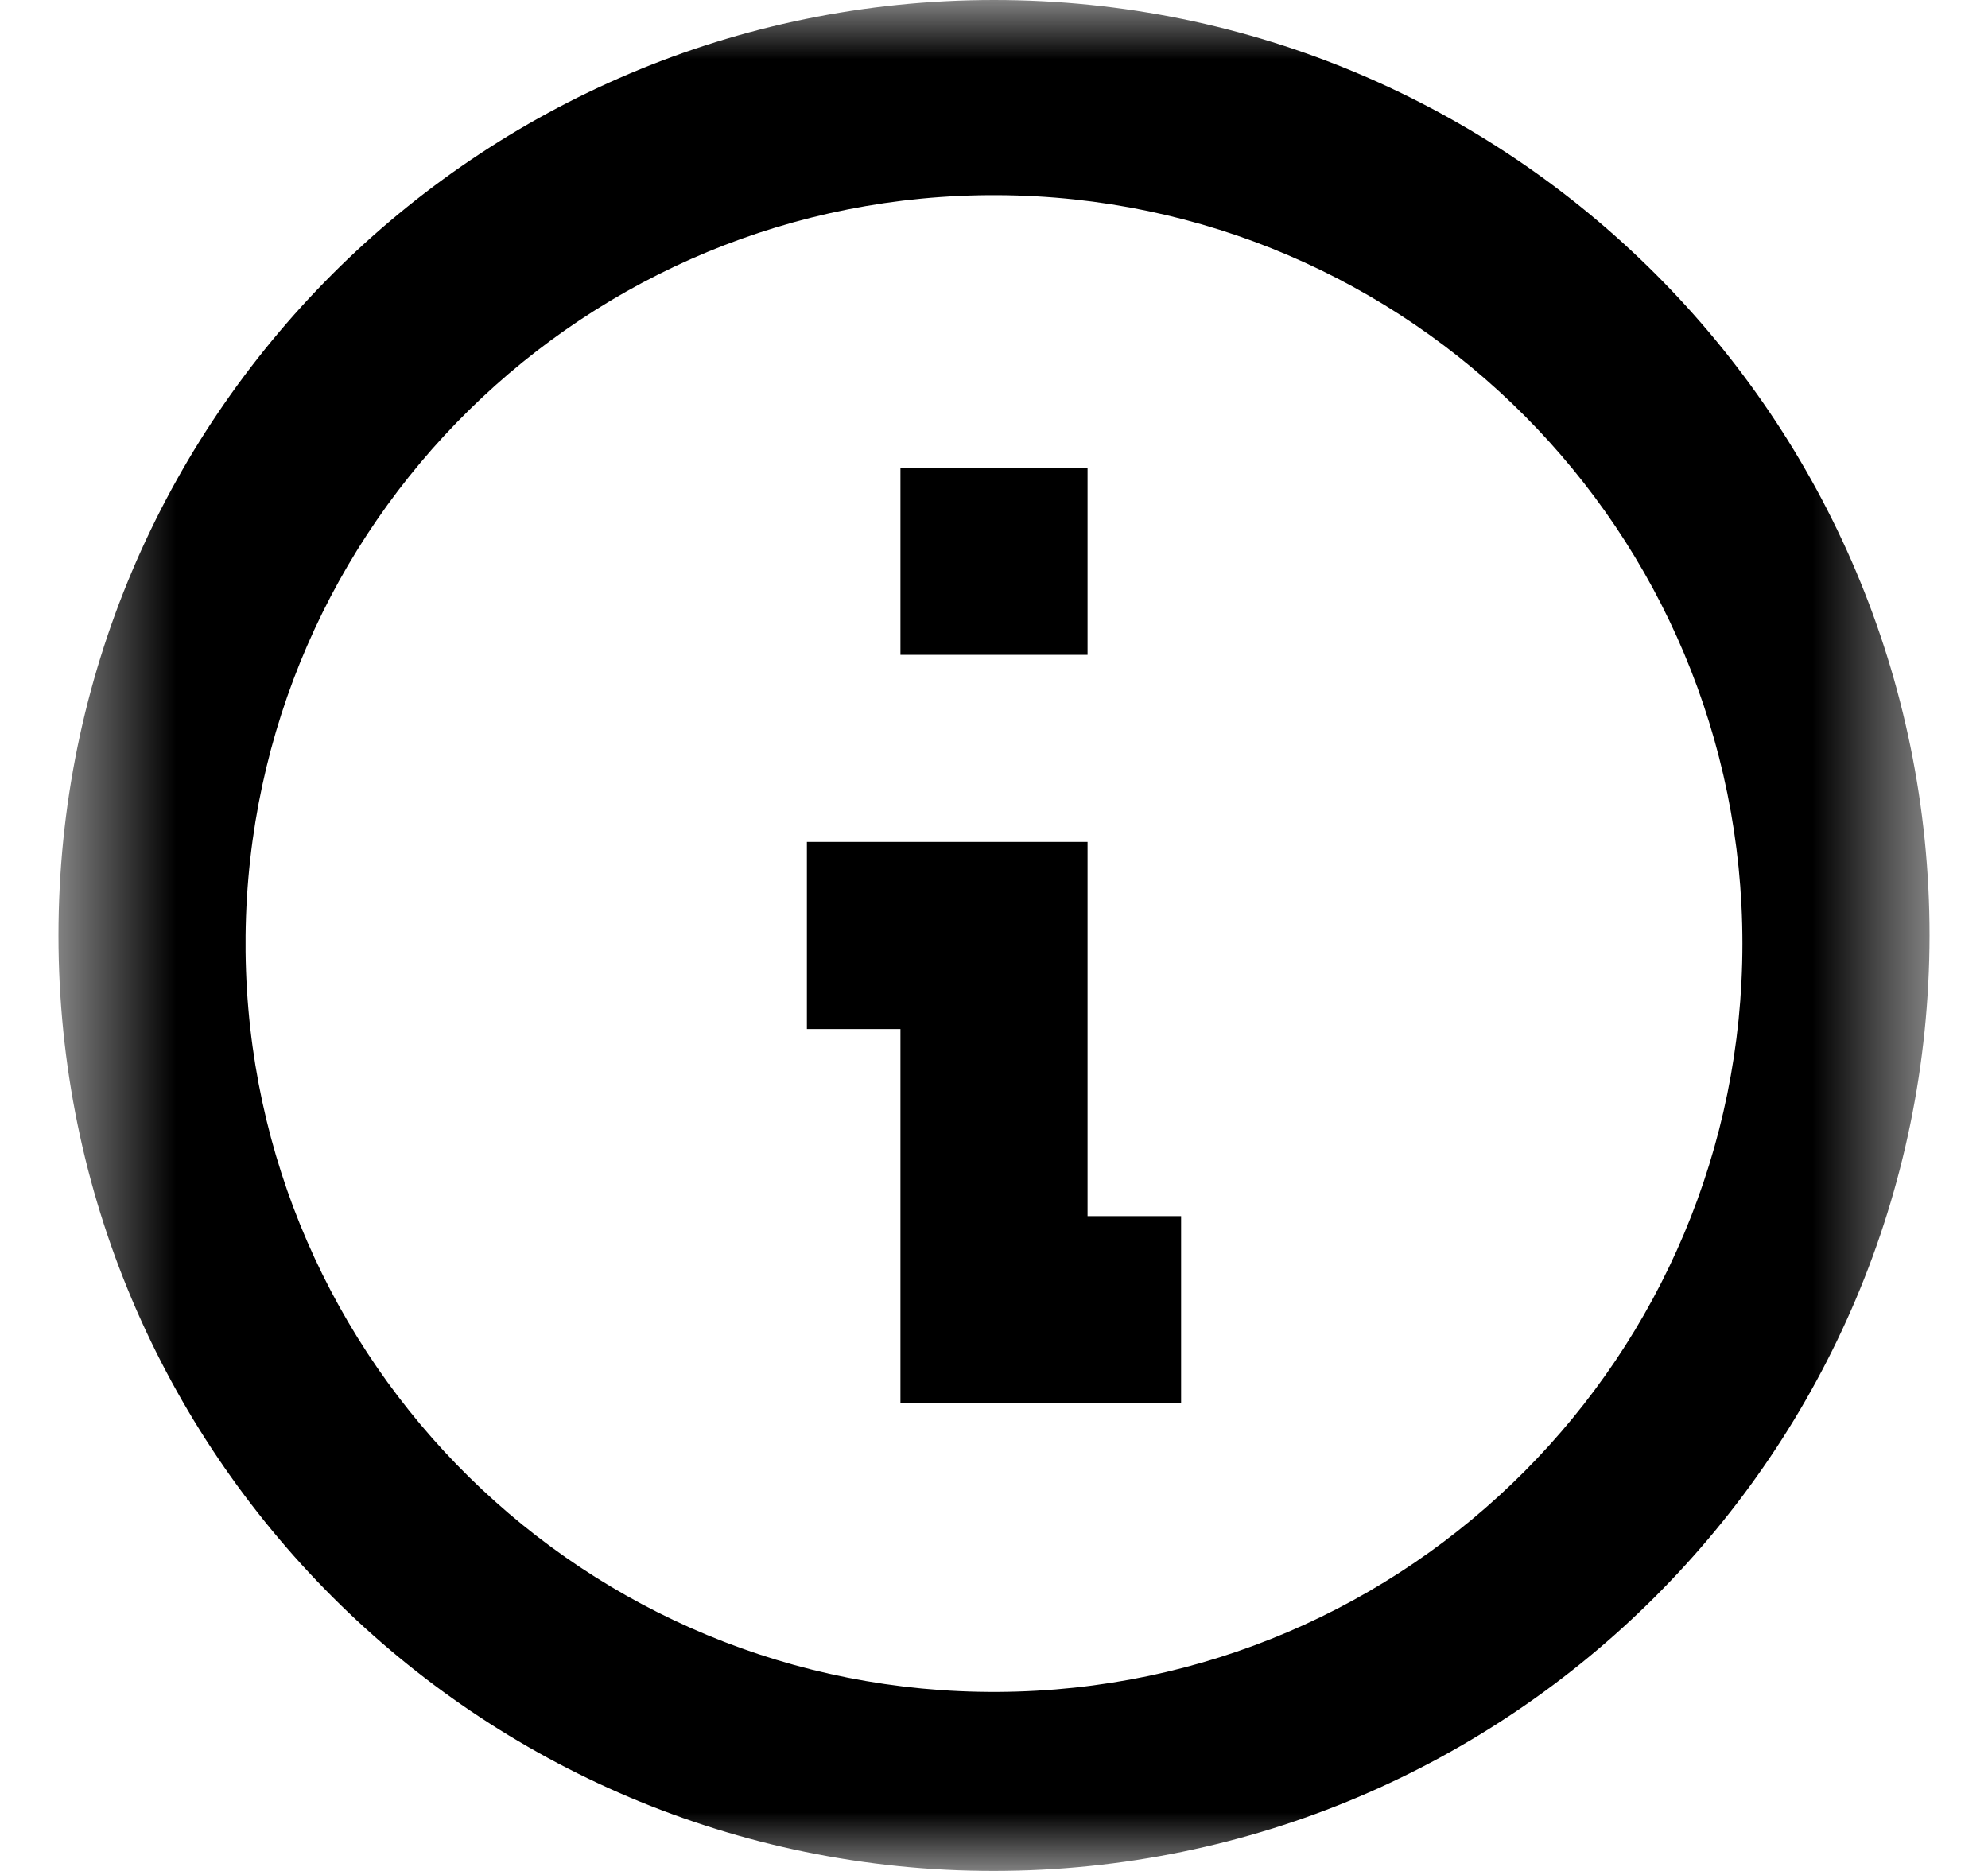 <svg width="17" height="16" viewBox="0 0 17 16" fill="none" xmlns="http://www.w3.org/2000/svg">
<g clip-path="url(#clip0_1_2)">
<mask id="mask0_1_2" style="mask-type:luminance" maskUnits="userSpaceOnUse" x="0" y="0" width="17" height="16">
<path d="M16.5 0H0.5V16H16.5V0Z" fill="white"/>
</mask>
<g mask="url(#mask0_1_2)">
<path d="M8.5 16C4.082 16 0.5 12.418 0.5 8C0.5 3.582 4.082 0 8.5 0C12.918 0 16.5 3.582 16.5 8C16.495 12.416 12.916 15.995 8.5 16ZM2.1 8.138C2.138 11.659 5.013 14.488 8.534 14.469C12.055 14.45 14.9 11.59 14.9 8.069C14.9 4.548 12.055 1.688 8.534 1.669C5.013 1.65 2.138 4.479 2.1 8V8.138ZM10.1 12H7.7V8.8H6.9V7.2H9.3V10.4H10.1V12ZM9.3 5.6H7.7V4H9.3V5.6Z" fill="black"/>
</g>
</g>
<defs>
<clipPath id="clip0_1_2">
<rect width="17" height="16" fill="white"/>
</clipPath>
</defs>
</svg>
